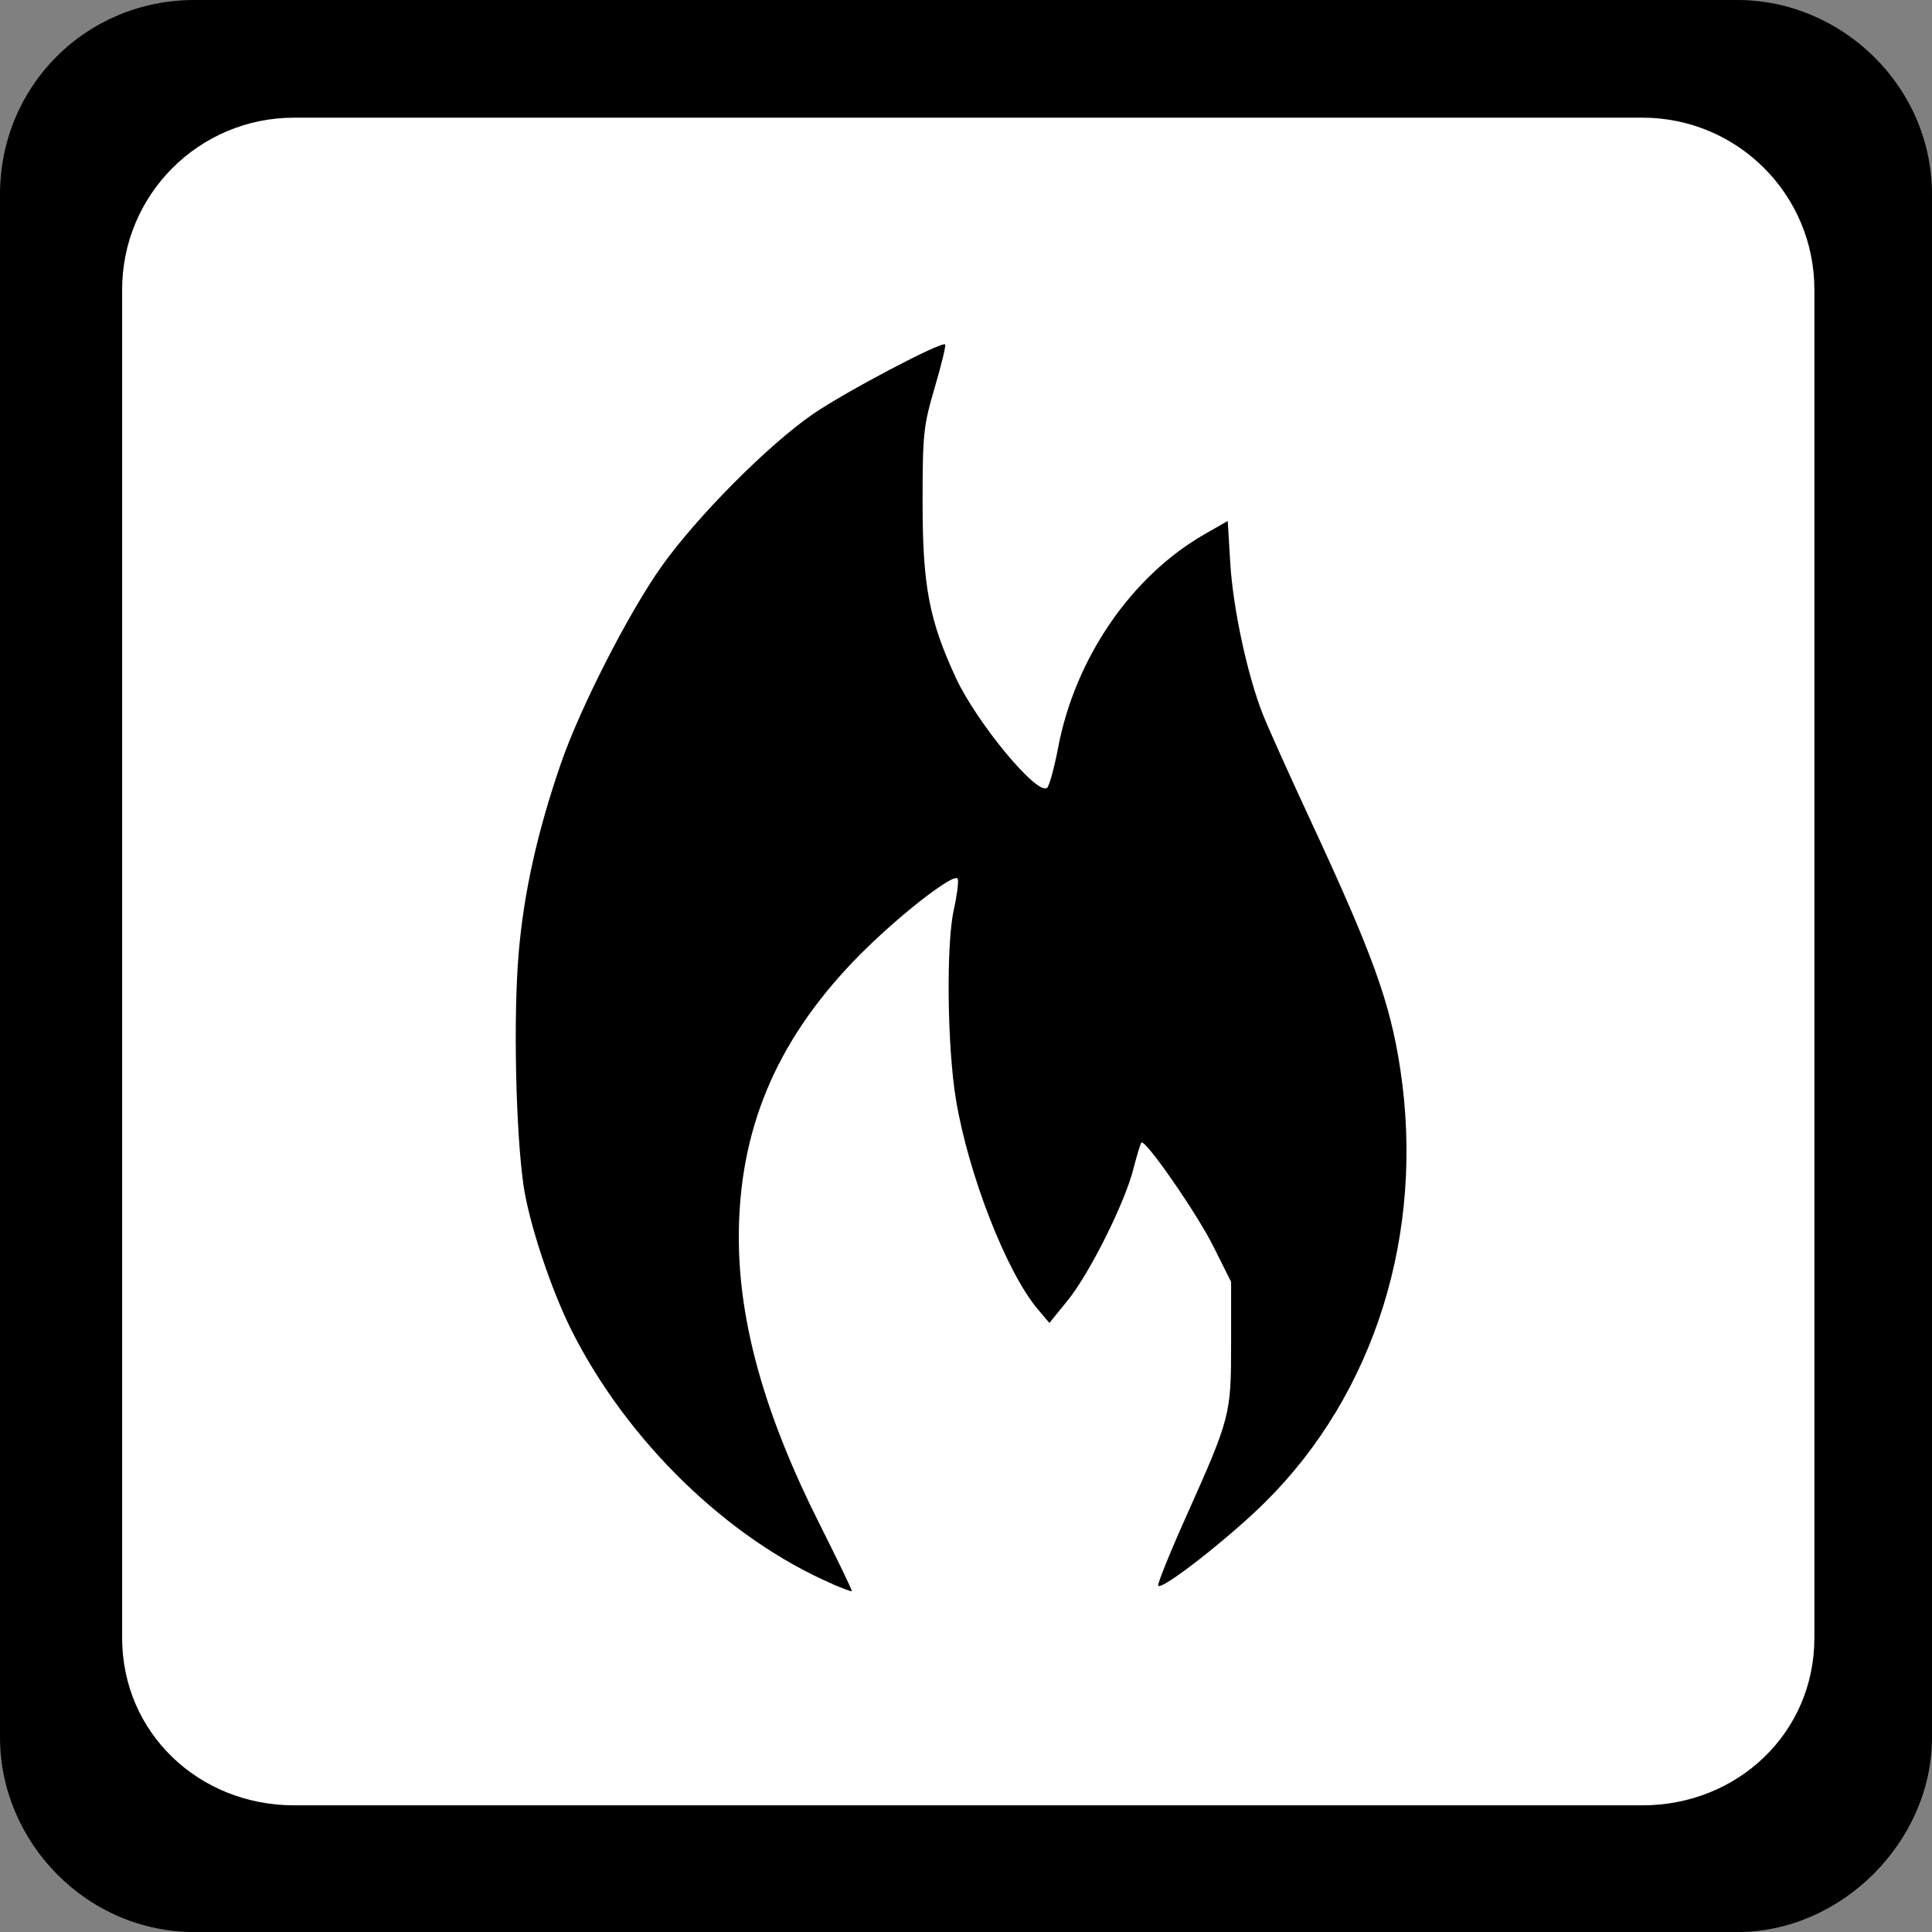 <?xml version="1.0" encoding="UTF-8" standalone="no"?>
<!-- Created with Inkscape (http://www.inkscape.org/) -->

<svg
   xmlns:dc="http://purl.org/dc/elements/1.1/"
   xmlns:cc="http://creativecommons.org/ns#"
   xmlns:rdf="http://www.w3.org/1999/02/22-rdf-syntax-ns#"
   xmlns:svg="http://www.w3.org/2000/svg"
   xmlns="http://www.w3.org/2000/svg"
   xmlns:sodipodi="http://sodipodi.sourceforge.net/DTD/sodipodi-0.dtd"
   xmlns:inkscape="http://www.inkscape.org/namespaces/inkscape"
   width="32"
   height="32"
   viewBox="0 0 32 32"
   id="svg4135"
   version="1.1"
   inkscape:version="0.91 r13725"
   sodipodi:docname="fire_station_frame.svg">
  <rect x="0" y="0" width="32" height="32" fill="#808080" stroke="none"/>
  <defs
     id="defs4137" />
  <sodipodi:namedview
     id="base"
     pagecolor="#ffffff"
     bordercolor="#666666"
     borderopacity="1.0"
     inkscape:pageopacity="0.0"
     inkscape:pageshadow="2"
     inkscape:zoom="11.2"
     inkscape:cx="-19.736237"
     inkscape:cy="22.501276"
     inkscape:document-units="px"
     inkscape:current-layer="layer1"
     showgrid="false"
     units="px"
     inkscape:window-width="1920"
     inkscape:window-height="1138"
     inkscape:window-x="-8"
     inkscape:window-y="-8"
     inkscape:window-maximized="1" />
  <g
     inkscape:label="Ebene 1"
     inkscape:groupmode="layer"
     id="layer1"
     transform="translate(0,-1020.362)">
    <path
       inkscape:connector-curvature="0"
       id="path4140"
       d="m 3.222,1020.362 25.555,0 c 1.724,0 3.223,1.424 3.223,3.223 l 0,25.555 c 0,1.724 -1.499,3.223 -3.223,3.223 l -25.555,0 C 1.424,1052.362 0,1050.863 0,1049.14 l 0,-25.555 c 0,-1.799 1.424,-3.223 3.222,-3.223 z"
       style="fill:#000000;fill-opacity:1;fill-rule:nonzero;stroke:none" />
    <path
       inkscape:connector-curvature="0"
       id="path4142"
       d="m 27.204,1022.311 -22.333,0 c -1.574,0 -2.848,1.274 -2.848,2.848 l 0,22.332 c 0,1.574 1.274,2.773 2.848,2.773 l 22.333,0 c 1.574,0 2.848,-1.199 2.848,-2.773 l 0,-22.332 c 0,-1.574 -1.274,-2.848 -2.848,-2.848 z"
       style="fill:#ffffff;fill-opacity:1;fill-rule:nonzero;stroke:none" />
    <path
       style="opacity:1;fill:#000000;fill-opacity:1;stroke:none;stroke-width:25;stroke-linecap:butt;stroke-linejoin:round;stroke-miterlimit:4;stroke-dasharray:none;stroke-dashoffset:0;stroke-opacity:1"
       d="m 13.792,1046.599 c -1.735,-0.747 -3.398,-2.362 -4.321,-4.193 -0.346,-0.687 -0.714,-1.8 -0.802,-2.424 -0.128,-0.909 -0.167,-2.782 -0.079,-3.824 0.085,-1.01 0.311,-2.026 0.705,-3.163 0.319,-0.922 1.122,-2.492 1.664,-3.254 0.587,-0.825 1.765,-2.01 2.504,-2.519 0.54,-0.372 2.135,-1.212 2.192,-1.155 0.015,0.016 -0.062,0.337 -0.173,0.714 -0.188,0.64 -0.201,0.767 -0.201,1.91 0,1.373 0.109,1.945 0.552,2.9 0.348,0.749 1.361,1.968 1.512,1.818 0.037,-0.038 0.118,-0.334 0.18,-0.66 0.281,-1.484 1.215,-2.846 2.429,-3.54 l 0.381,-0.218 0.043,0.708 c 0.045,0.741 0.283,1.848 0.539,2.496 0.083,0.21 0.429,0.98 0.769,1.712 1.051,2.259 1.339,3.056 1.507,4.163 0.411,2.71 -0.419,5.37 -2.238,7.173 -0.606,0.601 -1.738,1.483 -1.772,1.381 -0.011,-0.034 0.196,-0.548 0.462,-1.141 0.735,-1.645 0.746,-1.686 0.746,-2.869 l 0,-1.02 -0.295,-0.59 c -0.276,-0.552 -1.128,-1.78 -1.191,-1.717 -0.016,0.016 -0.075,0.213 -0.133,0.438 -0.144,0.567 -0.728,1.734 -1.09,2.179 l -0.301,0.37 -0.192,-0.227 c -0.517,-0.611 -1.151,-2.235 -1.356,-3.477 -0.144,-0.868 -0.163,-2.562 -0.036,-3.135 0.053,-0.237 0.083,-0.469 0.067,-0.515 -0.044,-0.131 -1.068,0.676 -1.722,1.358 -1.298,1.352 -1.906,2.813 -1.905,4.582 4.68e-4,1.414 0.432,2.946 1.338,4.746 0.303,0.603 0.544,1.102 0.534,1.11 -0.01,0.01 -0.152,-0.044 -0.316,-0.114 z"
       id="path4722"
       inkscape:connector-curvature="0" />
  </g>
</svg>
